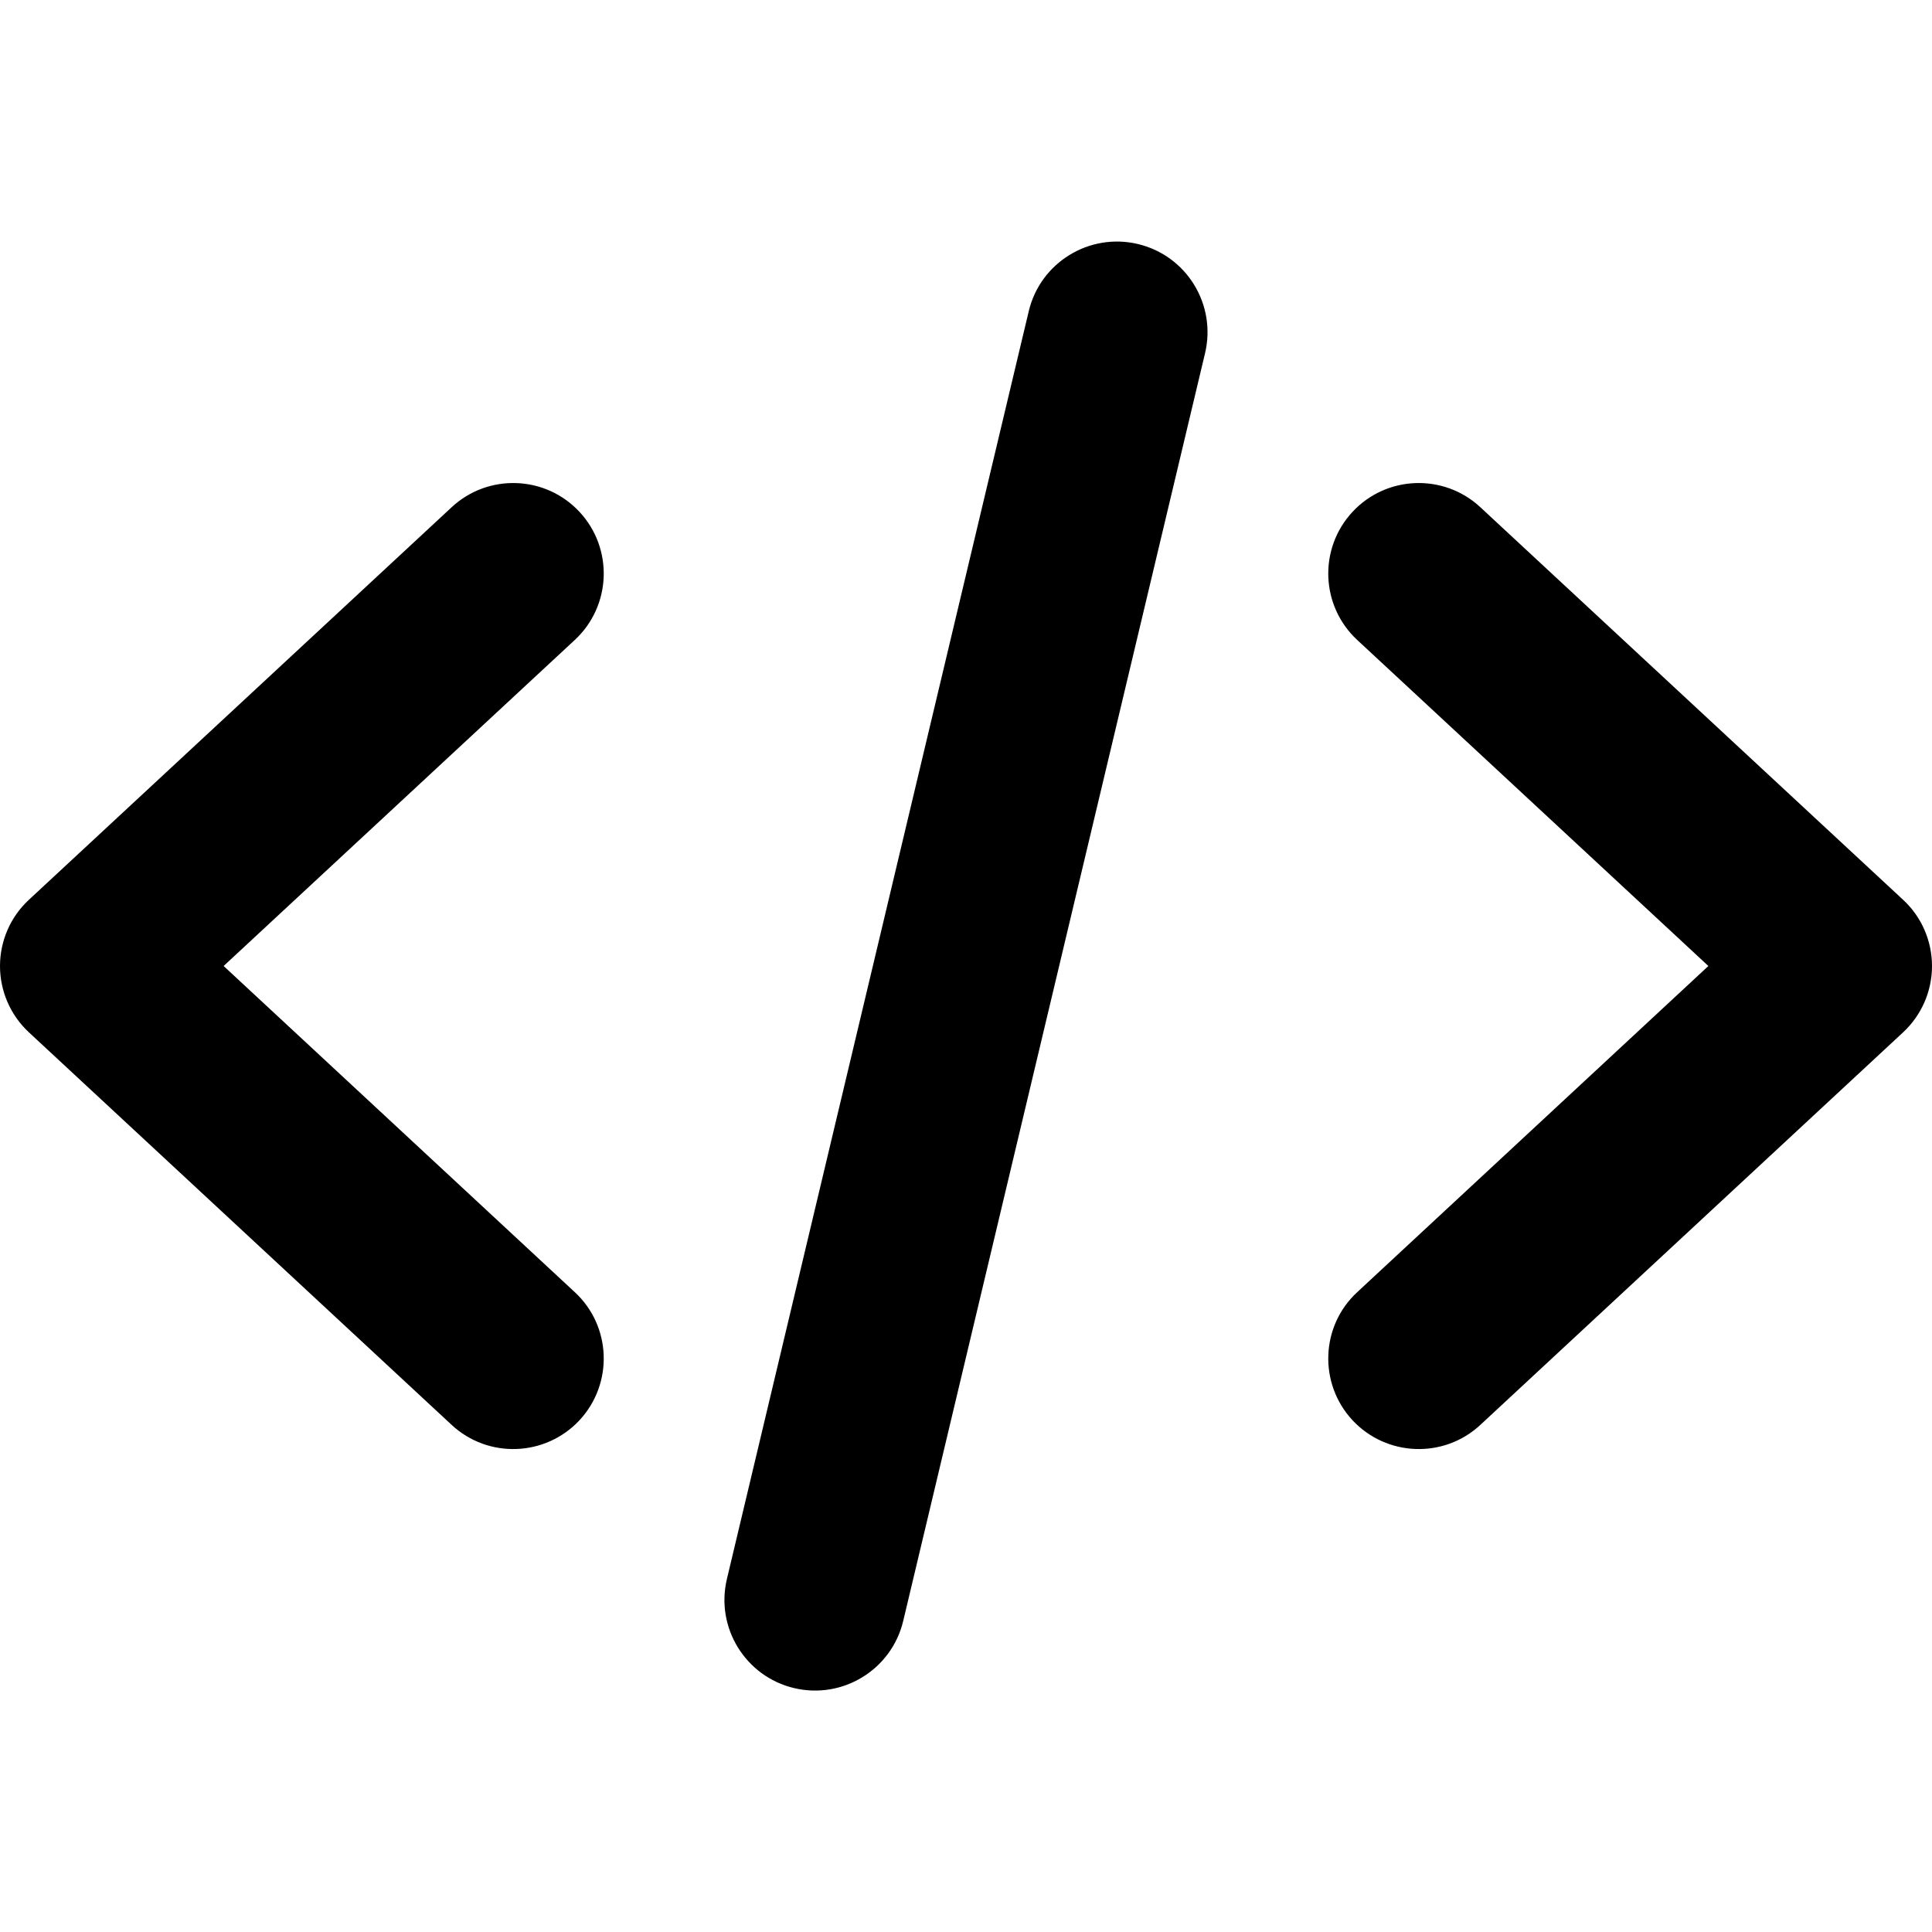 <svg viewBox="0 0 16 16" width="16" height="16" fill="currentColor" xmlns="http://www.w3.org/2000/svg">
 <g transform="translate(0, 2)">
  <path d="M11.2 2.24C11.482 1.936 11.957 1.919 12.26 2.201L15.76 5.451C15.913 5.592 16 5.792 16 6C16 6.209 15.913 6.408 15.76 6.55L12.26 9.8C11.957 10.082 11.482 10.064 11.2 9.761C10.919 9.457 10.936 8.982 11.24 8.701L14.148 6L11.24 3.3C10.936 3.018 10.919 2.543 11.2 2.24Z" fill-rule="EVENODD"></path>
  <path d="M9.424 0.021C9.021 -0.075 8.616 0.174 8.52 0.576L6.02 11.076C5.924 11.479 6.173 11.884 6.576 11.98C6.979 12.076 7.384 11.827 7.48 11.424L9.98 0.924C10.075 0.521 9.827 0.117 9.424 0.021Z" fill-rule="EVENODD"></path>
  <path d="M4.8 2.24C5.081 2.543 5.064 3.018 4.76 3.3L1.852 6L4.76 8.701C5.064 8.982 5.081 9.457 4.8 9.761C4.518 10.064 4.043 10.082 3.74 9.8L0.24 6.55C0.087 6.408 0 6.209 0 6C0 5.792 0.087 5.592 0.24 5.451L3.74 2.201C4.043 1.919 4.518 1.936 4.8 2.24Z" fill-rule="EVENODD"></path>
 </g>
</svg>